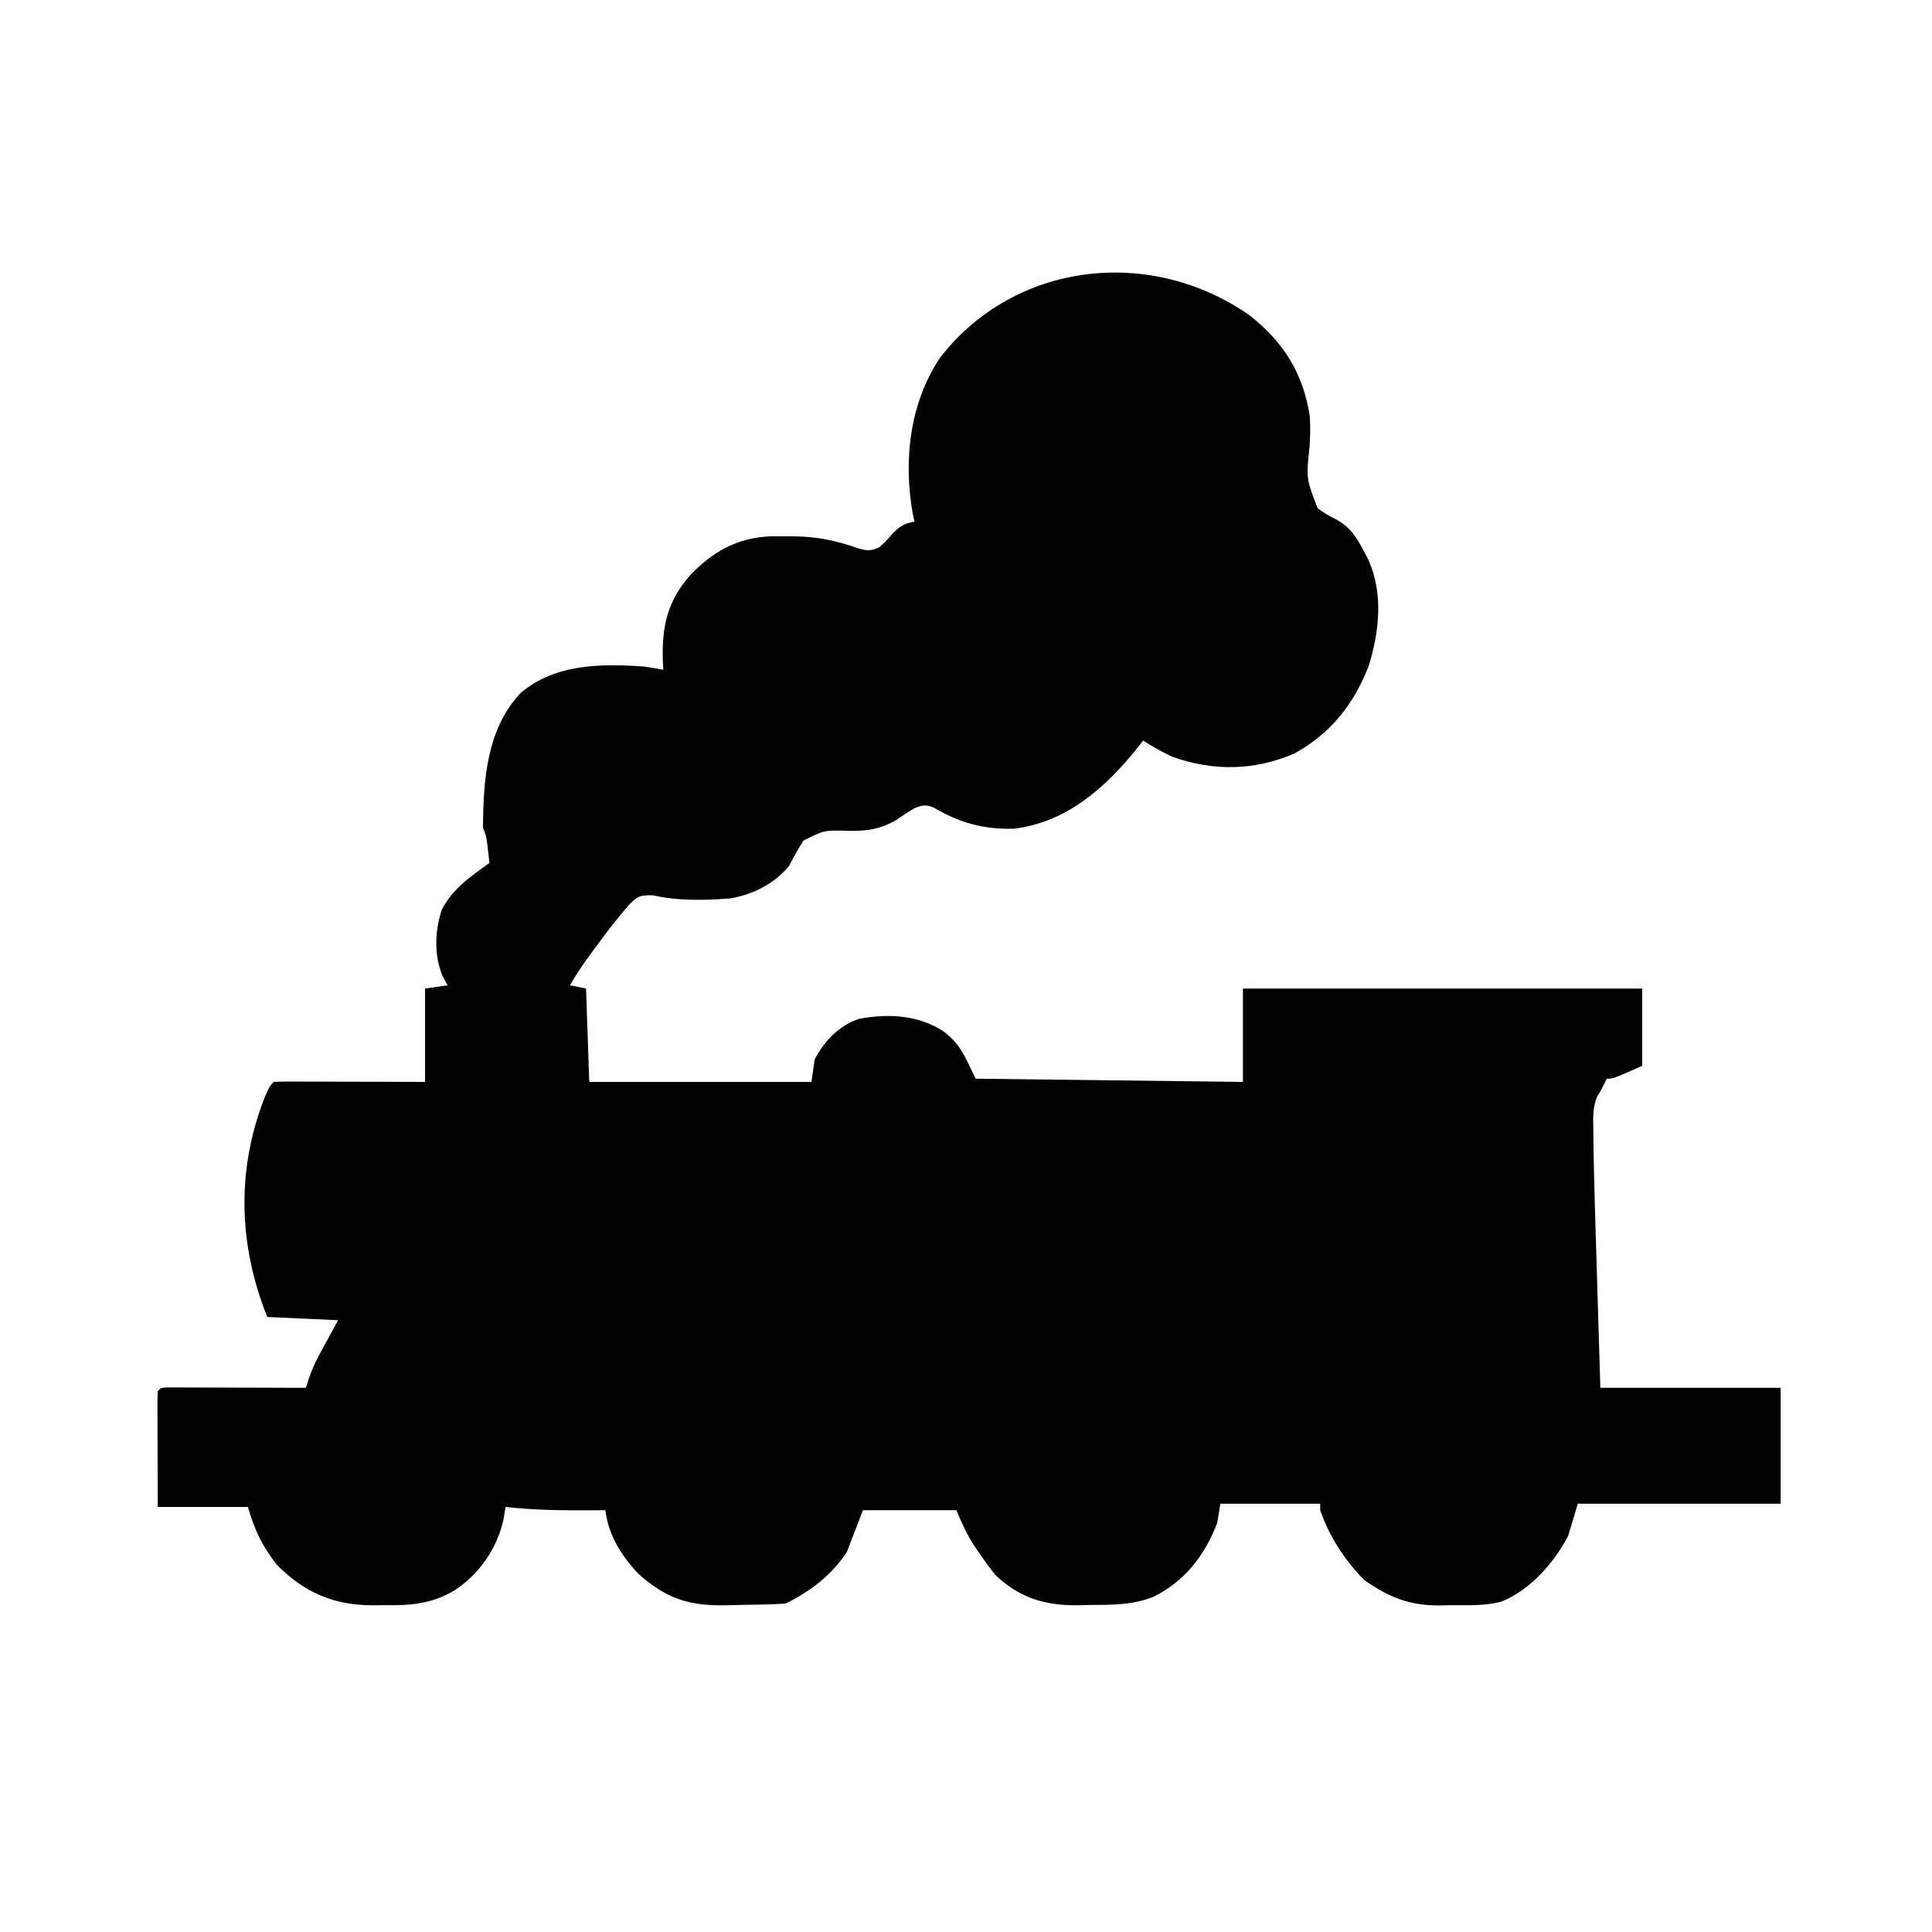 <?xml version="1.0" encoding="UTF-8"?>
<svg version="1.1" xmlns="http://www.w3.org/2000/svg" width="600" height="600">
<path d="M0 0 C10.599 8.319 16.69 17.974 18.773 31.41 C18.963 34.524 18.912 37.392 18.727 40.496 C17.64 50.831 17.64 50.831 21.23 60.004 C24.089 61.984 24.089 61.984 27.164 63.551 C31.645 66.038 33.686 69.671 36 74.125 C36.326 74.749 36.652 75.373 36.988 76.016 C41.669 86.576 40.36 98.411 37 109.125 C32.308 120.99 25.243 129.914 14 136.125 C1.49 141.514 -11.193 141.679 -24 137.125 C-27.124 135.634 -30.084 133.988 -33 132.125 C-33.835 133.194 -33.835 133.194 -34.688 134.285 C-44.499 146.6 -56.806 157.608 -73.227 159.496 C-82.703 159.681 -89.919 157.701 -98.086 152.898 C-100.539 151.907 -101.557 152.172 -104 153.125 C-106.002 154.288 -107.889 155.572 -109.805 156.871 C-114.771 159.707 -118.989 160.245 -124.573 160.147 C-132.069 159.927 -132.069 159.927 -138.484 163.199 C-140.163 165.774 -141.575 168.404 -143 171.125 C-147.722 176.718 -153.885 179.735 -161 181.125 C-168.991 181.741 -177.347 181.967 -185.176 180.168 C-189.392 180.121 -189.76 180.294 -192.609 183.055 C-193.772 184.384 -194.902 185.742 -196 187.125 C-196.536 187.785 -197.071 188.446 -197.623 189.126 C-199.208 191.139 -200.735 193.184 -202.25 195.25 C-202.766 195.94 -203.281 196.629 -203.812 197.34 C-206.407 200.836 -208.846 204.333 -211 208.125 C-209.35 208.455 -207.7 208.785 -206 209.125 C-205.67 218.695 -205.34 228.265 -205 238.125 C-182.23 238.125 -159.46 238.125 -136 238.125 C-135.67 235.815 -135.34 233.505 -135 231.125 C-132.051 225.486 -127.394 220.58 -121.242 218.543 C-112.124 216.843 -103.007 217.301 -95.141 222.309 C-89.444 226.605 -88.49 230.145 -85 237.125 C-57.61 237.455 -30.22 237.785 -2 238.125 C-2 228.555 -2 218.985 -2 209.125 C38.92 209.125 79.84 209.125 122 209.125 C122 217.045 122 224.965 122 233.125 C113 237.125 113 237.125 111 237.125 C110.567 237.991 110.567 237.991 110.125 238.875 C109 241.125 109 241.125 107.941 242.796 C106.618 246.069 106.751 249.172 106.812 252.645 C106.82 253.451 106.827 254.258 106.834 255.089 C107.006 269.2 107.496 283.31 107.927 297.415 C108.072 302.166 108.212 306.918 108.353 311.669 C108.565 318.821 108.783 325.973 109 333.125 C127.48 333.125 145.96 333.125 165 333.125 C165 345.005 165 356.885 165 369.125 C144.21 369.125 123.42 369.125 102 369.125 C100.515 374.075 100.515 374.075 99 379.125 C94.608 387.522 87.181 395.953 78.231 399.547 C73.157 400.861 67.895 400.636 62.688 400.625 C61.515 400.653 60.343 400.682 59.135 400.711 C49.622 400.732 43.554 398.25 35.812 392.938 C29.638 386.763 24.87 379.397 22 371.125 C22 370.465 22 369.805 22 369.125 C11.77 369.125 1.54 369.125 -9 369.125 C-9.33 371.105 -9.66 373.085 -10 375.125 C-13.808 385.164 -20.232 393.414 -30 398.125 C-36.602 400.636 -42.761 400.53 -49.75 400.562 C-50.975 400.595 -52.199 400.628 -53.461 400.662 C-63.631 400.722 -71.547 398.295 -79 391.125 C-80.64 389.041 -82.15 387.003 -83.625 384.812 C-84.197 383.997 -84.197 383.997 -84.781 383.166 C-87.498 379.199 -89.05 375.675 -91 371.125 C-100.57 371.125 -110.14 371.125 -120 371.125 C-121.65 375.415 -123.3 379.705 -125 384.125 C-129.832 391.412 -136.272 396.261 -144 400.125 C-148.42 400.432 -152.844 400.482 -157.273 400.53 C-158.744 400.551 -160.214 400.585 -161.684 400.633 C-173.476 401.007 -180.821 398.874 -189.75 390.875 C-195.115 385.141 -199.02 378.975 -200 371.125 C-201.849 371.142 -201.849 371.142 -203.734 371.16 C-212.878 371.219 -221.899 371.142 -231 370.125 C-231.206 371.404 -231.412 372.683 -231.625 374 C-233.697 383.152 -239.116 391.005 -247 396.125 C-254.188 400.351 -260.721 400.739 -268.938 400.625 C-270.053 400.64 -271.169 400.656 -272.318 400.672 C-284.4 400.615 -293.456 396.712 -302 388.125 C-306.561 382.257 -308.938 377.344 -311 370.125 C-320.24 370.125 -329.48 370.125 -339 370.125 C-339.023 365.016 -339.043 359.908 -339.055 354.799 C-339.06 353.06 -339.067 351.321 -339.075 349.581 C-339.088 347.087 -339.093 344.592 -339.098 342.098 C-339.103 341.315 -339.108 340.533 -339.113 339.727 C-339.113 337.859 -339.062 335.992 -339 334.125 C-338 333.125 -338 333.125 -336.171 333.005 C-335.374 333.007 -334.577 333.009 -333.756 333.011 C-332.855 333.012 -331.954 333.012 -331.026 333.012 C-330.047 333.017 -329.067 333.022 -328.059 333.027 C-327.061 333.029 -326.064 333.03 -325.036 333.032 C-321.837 333.037 -318.637 333.05 -315.438 333.062 C-313.274 333.068 -311.111 333.072 -308.947 333.076 C-303.631 333.087 -298.316 333.104 -293 333.125 C-292.71 332.215 -292.42 331.305 -292.122 330.367 C-291.24 327.817 -290.335 325.612 -289.055 323.258 C-288.735 322.664 -288.415 322.07 -288.085 321.458 C-287.686 320.729 -287.287 320.001 -286.875 319.25 C-285.596 316.899 -284.317 314.548 -283 312.125 C-290.26 311.795 -297.52 311.465 -305 311.125 C-313.93 288.8 -314.641 265.541 -305.812 242.938 C-304.244 239.369 -304.244 239.369 -303 238.125 C-301.526 238.032 -300.048 238.008 -298.572 238.011 C-297.631 238.012 -296.69 238.012 -295.721 238.012 C-294.698 238.017 -293.675 238.022 -292.621 238.027 C-291.058 238.029 -291.058 238.029 -289.464 238.032 C-286.122 238.037 -282.78 238.05 -279.438 238.062 C-277.178 238.068 -274.918 238.072 -272.658 238.076 C-267.105 238.086 -261.553 238.106 -256 238.125 C-256 228.555 -256 218.985 -256 209.125 C-253.69 208.795 -251.38 208.465 -249 208.125 C-249.495 207.218 -249.99 206.31 -250.5 205.375 C-253.236 198.951 -252.992 191.262 -250.812 184.688 C-247.453 178.084 -241.877 174.369 -236 170.125 C-236.217 168.238 -236.217 168.238 -236.438 166.312 C-236.519 165.605 -236.6 164.897 -236.684 164.168 C-236.972 161.931 -236.972 161.931 -238 159.125 C-237.931 144.461 -236.839 128.448 -226.289 117.32 C-215.588 108.245 -201.284 108.18 -188 109.125 C-185.994 109.417 -183.989 109.732 -182 110.125 C-182.046 109.314 -182.093 108.503 -182.141 107.668 C-182.496 96.778 -180.861 89.034 -173.625 80.688 C-166.621 73.478 -159.181 69.209 -149.02 68.691 C-147.284 68.669 -145.548 68.668 -143.812 68.688 C-142.9 68.69 -141.987 68.692 -141.047 68.695 C-134.109 68.832 -128.264 69.99 -121.715 72.348 C-118.844 73.17 -117.691 73.348 -115 72.125 C-113.167 70.542 -113.167 70.542 -111.5 68.625 C-109.093 65.955 -107.591 64.692 -104 64.125 C-104.161 63.405 -104.322 62.685 -104.487 61.944 C-107.52 45.274 -105.527 27.281 -96 13.125 C-72.846 -16.614 -30.821 -21.461 0 0 Z " fill="#000000" transform="translate(388,97.875)"/>
</svg>
